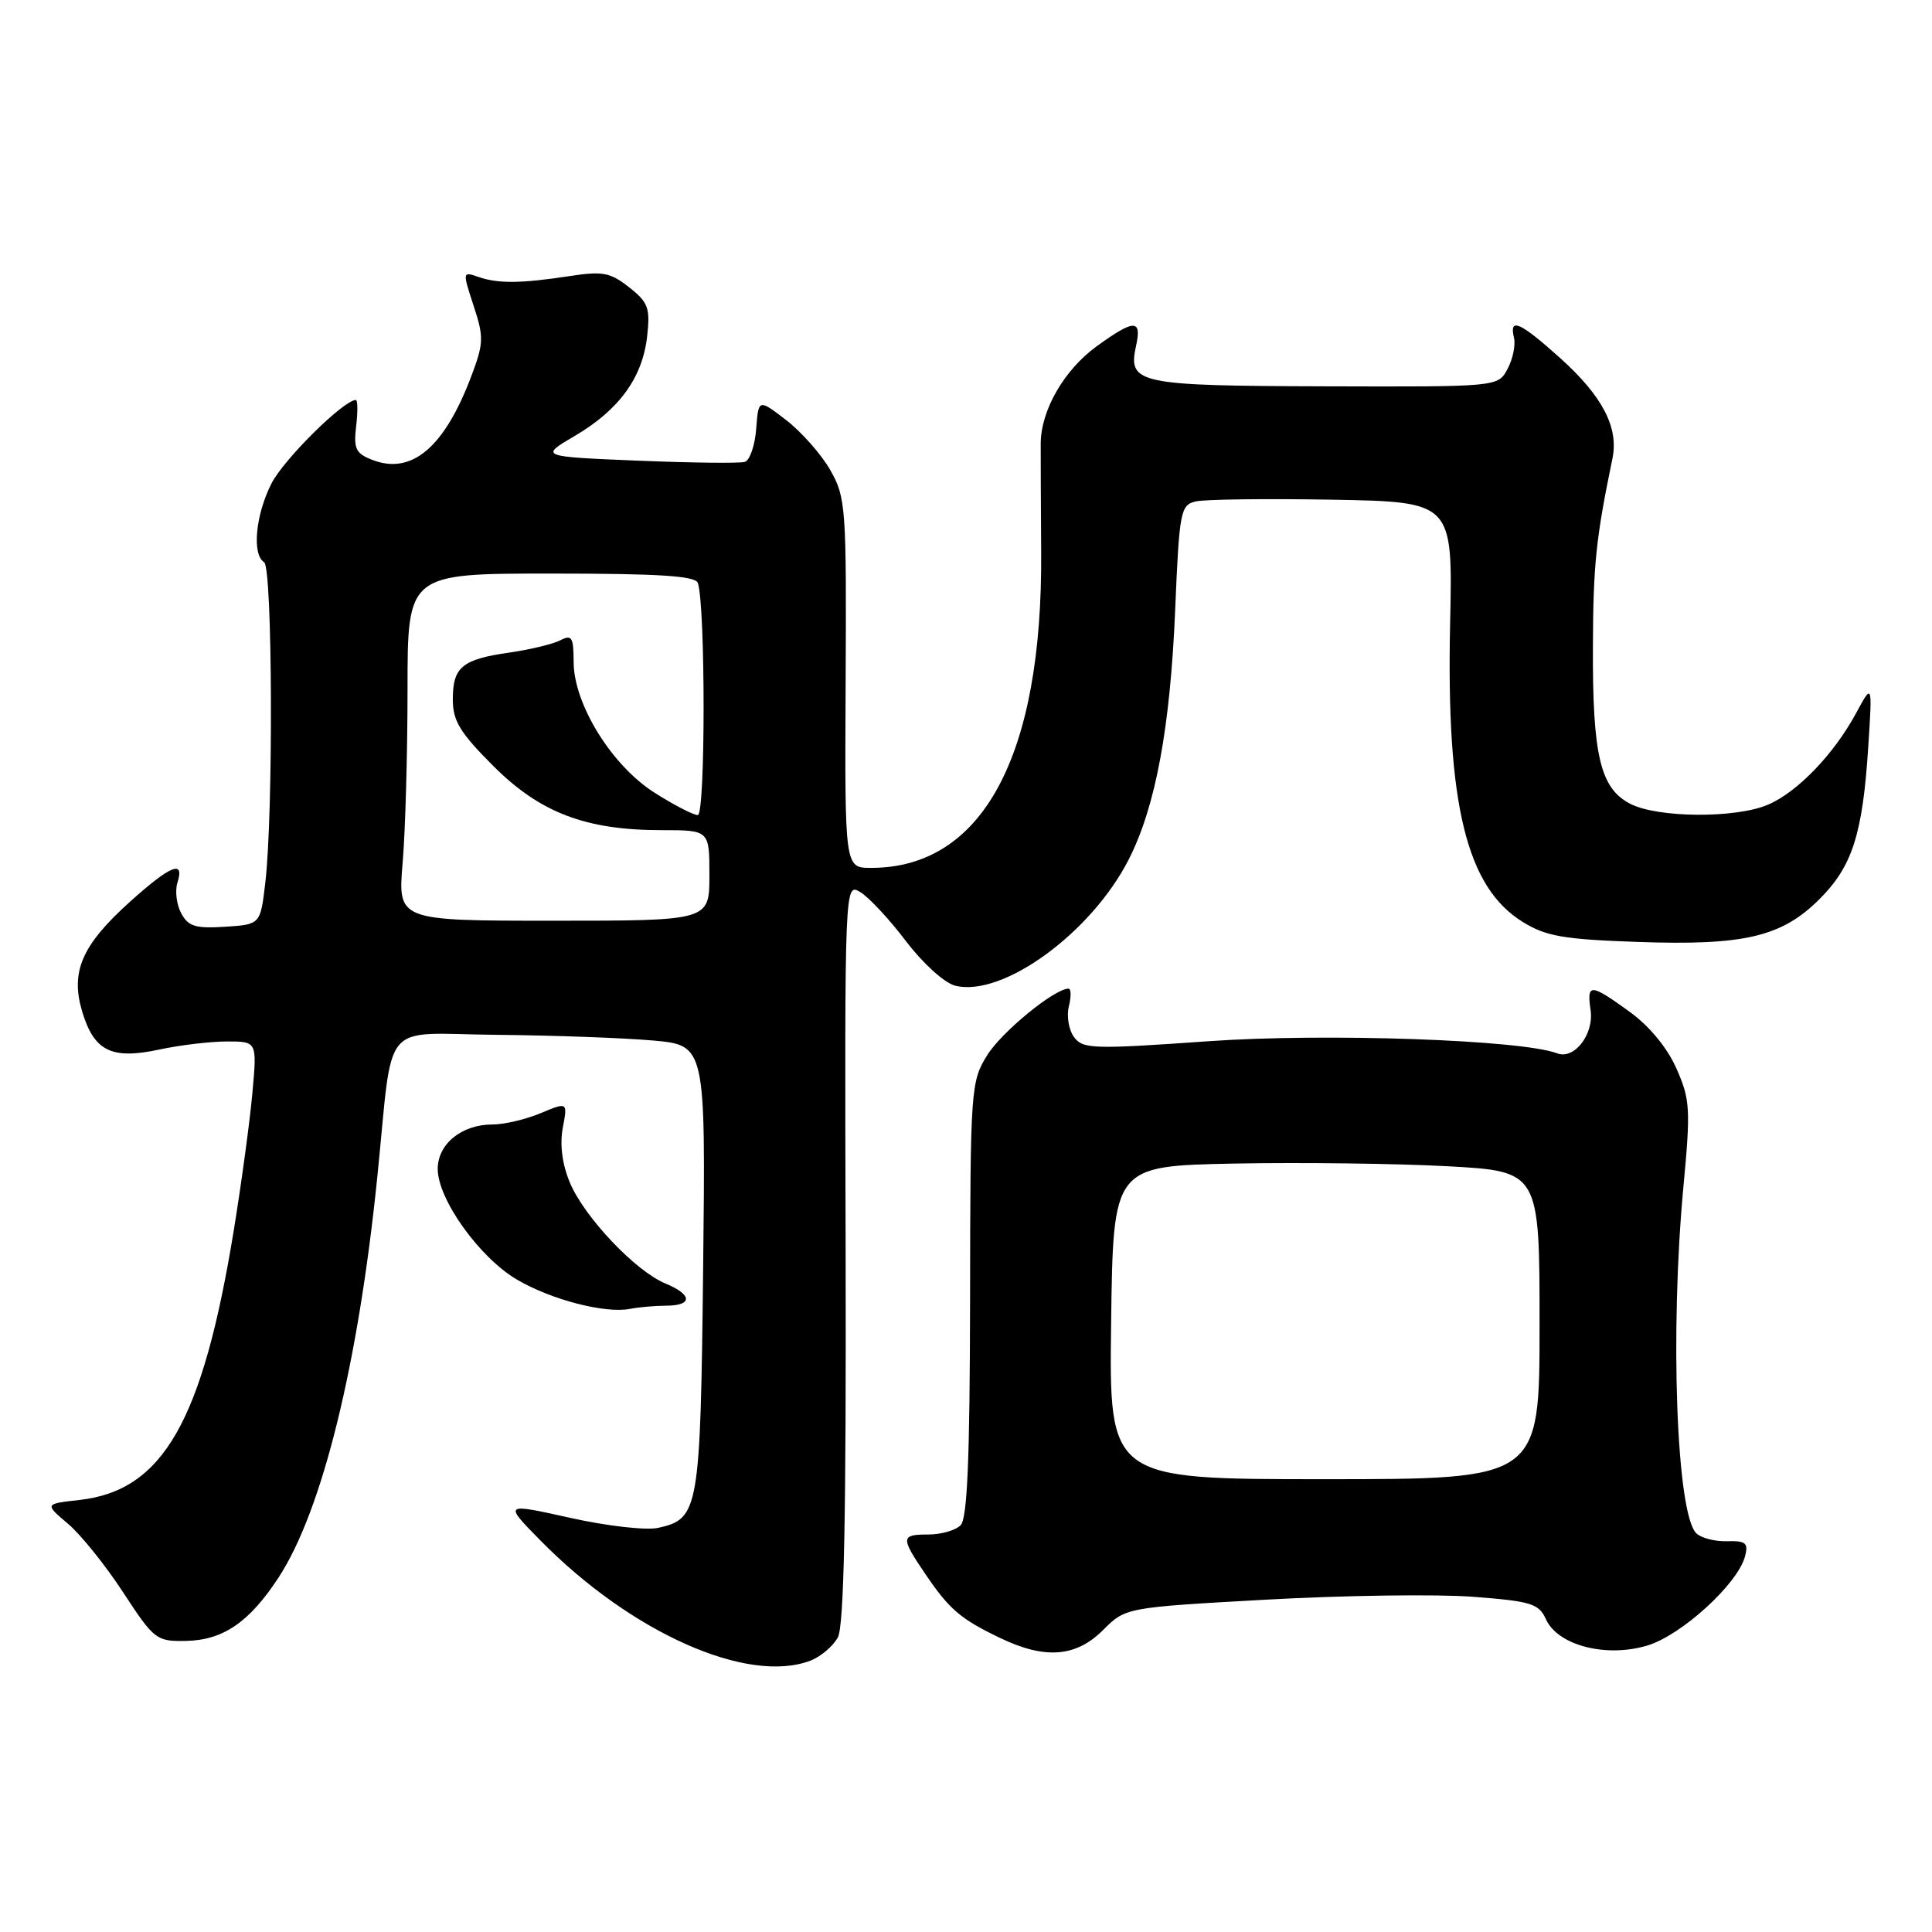 <?xml version="1.0" encoding="UTF-8" standalone="no"?>
<!DOCTYPE svg PUBLIC "-//W3C//DTD SVG 1.1//EN" "http://www.w3.org/Graphics/SVG/1.1/DTD/svg11.dtd" >
<svg xmlns="http://www.w3.org/2000/svg" xmlns:xlink="http://www.w3.org/1999/xlink" version="1.1" viewBox="0 0 256 256">
 <g >
 <path fill="currentColor"
d=" M 107.37 220.05 C 108.75 219.52 110.39 218.13 111.02 216.96 C 111.84 215.42 112.13 200.94 112.05 165.88 C 111.92 116.94 111.92 116.94 114.01 118.22 C 115.16 118.92 117.89 121.86 120.07 124.74 C 122.31 127.68 125.15 130.25 126.57 130.61 C 132.85 132.18 144.63 123.60 149.58 113.85 C 153.13 106.85 155.07 96.39 155.72 80.73 C 156.26 67.81 156.43 66.93 158.40 66.45 C 159.55 66.16 167.70 66.06 176.50 66.21 C 192.50 66.50 192.50 66.50 192.15 82.50 C 191.62 106.51 194.29 117.55 201.77 122.16 C 204.83 124.06 207.17 124.47 216.95 124.81 C 231.12 125.31 236.09 124.14 241.10 119.13 C 245.44 114.80 246.81 110.52 247.55 99.00 C 248.10 90.50 248.10 90.50 245.94 94.50 C 243.01 99.92 238.18 104.95 234.28 106.62 C 230.00 108.46 219.65 108.39 216.00 106.50 C 212.03 104.45 211.00 100.06 211.07 85.50 C 211.11 74.81 211.48 71.28 213.66 60.74 C 214.50 56.65 212.34 52.50 206.76 47.47 C 201.39 42.65 199.95 42.01 200.61 44.75 C 200.84 45.71 200.46 47.57 199.76 48.88 C 198.50 51.26 198.50 51.26 175.68 51.19 C 150.71 51.12 149.43 50.85 150.53 45.84 C 151.32 42.26 150.31 42.27 145.32 45.88 C 141.01 49.01 137.94 54.33 137.90 58.73 C 137.89 60.25 137.92 66.77 137.96 73.21 C 138.15 100.22 130.18 115.00 115.42 115.00 C 111.93 115.00 111.93 115.00 112.05 90.54 C 112.17 67.19 112.08 65.92 110.02 62.29 C 108.83 60.21 106.20 57.23 104.18 55.67 C 100.50 52.84 100.50 52.84 100.20 56.84 C 100.03 59.03 99.35 61.00 98.70 61.20 C 98.04 61.41 91.65 61.33 84.50 61.04 C 71.50 60.50 71.50 60.50 76.18 57.75 C 82.04 54.30 85.13 50.05 85.75 44.57 C 86.17 40.81 85.90 40.06 83.36 38.07 C 80.87 36.10 79.85 35.91 75.50 36.58 C 69.02 37.57 65.99 37.60 63.38 36.69 C 61.28 35.96 61.28 36.00 62.75 40.50 C 64.12 44.65 64.10 45.46 62.48 49.77 C 58.92 59.24 54.60 62.94 49.39 60.96 C 47.14 60.10 46.84 59.49 47.19 56.48 C 47.42 54.57 47.40 53.00 47.15 53.00 C 45.55 53.00 37.61 60.85 35.98 64.05 C 33.86 68.20 33.36 73.49 35.00 74.50 C 36.11 75.19 36.23 107.91 35.15 117.00 C 34.50 122.50 34.50 122.50 29.81 122.80 C 25.91 123.05 24.94 122.76 24.01 121.01 C 23.39 119.86 23.17 118.04 23.51 116.96 C 24.49 113.88 22.63 114.63 17.24 119.47 C 10.84 125.23 9.31 128.75 10.89 134.04 C 12.47 139.29 14.78 140.43 21.11 139.07 C 23.85 138.48 27.89 138.00 30.08 138.00 C 34.06 138.00 34.06 138.00 33.45 144.75 C 33.12 148.46 32.01 156.68 30.98 163.00 C 26.86 188.30 21.61 197.50 10.56 198.75 C 5.90 199.27 5.90 199.27 8.99 201.89 C 10.69 203.32 13.99 207.43 16.32 211.00 C 20.42 217.27 20.72 217.50 24.62 217.43 C 29.56 217.34 33.05 214.95 36.93 209.00 C 42.70 200.16 47.46 180.83 49.99 156.00 C 52.17 134.64 50.20 136.98 65.81 137.12 C 73.34 137.19 82.65 137.53 86.50 137.87 C 93.50 138.50 93.50 138.50 93.17 168.00 C 92.81 200.10 92.60 201.27 87.21 202.45 C 85.62 202.80 80.43 202.21 75.54 201.12 C 66.73 199.16 66.73 199.16 71.61 204.12 C 83.64 216.35 99.05 223.21 107.37 220.05 Z  M 146.15 216.00 C 149.15 213.00 149.15 213.00 167.83 211.96 C 178.10 211.39 190.39 211.22 195.14 211.58 C 202.90 212.17 203.90 212.48 204.85 214.57 C 206.42 218.02 212.78 219.68 218.25 218.05 C 222.78 216.71 230.28 209.87 231.23 206.21 C 231.69 204.45 231.33 204.15 228.84 204.22 C 227.23 204.27 225.39 203.79 224.76 203.16 C 222.14 200.54 221.26 176.51 223.06 157.27 C 224.03 146.93 223.95 145.68 222.14 141.59 C 220.92 138.83 218.56 135.97 215.94 134.07 C 210.72 130.29 210.24 130.27 210.76 133.84 C 211.23 137.05 208.60 140.45 206.32 139.57 C 201.65 137.78 175.59 136.87 160.10 137.97 C 144.79 139.05 143.48 139.01 142.31 137.41 C 141.61 136.46 141.31 134.62 141.63 133.34 C 141.95 132.05 141.93 131.00 141.59 131.00 C 139.72 131.00 132.70 136.75 130.79 139.85 C 128.64 143.32 128.57 144.28 128.54 172.16 C 128.51 193.35 128.18 201.22 127.28 202.11 C 126.61 202.78 124.70 203.33 123.03 203.33 C 119.34 203.33 119.31 203.70 122.63 208.59 C 125.79 213.25 127.27 214.52 132.50 217.03 C 138.45 219.90 142.57 219.58 146.15 216.00 Z  M 88.25 173.01 C 91.81 173.00 91.77 171.56 88.15 170.06 C 84.19 168.42 77.41 161.25 75.51 156.70 C 74.49 154.25 74.16 151.67 74.57 149.45 C 75.22 146.01 75.22 146.01 71.64 147.50 C 69.67 148.33 66.80 149.00 65.25 149.00 C 61.19 149.00 58.00 151.58 58.00 154.89 C 58.00 158.91 63.54 166.65 68.51 169.56 C 73.08 172.24 80.22 174.08 83.50 173.43 C 84.60 173.21 86.74 173.02 88.25 173.01 Z  M 53.35 114.35 C 53.71 110.14 54.00 99.79 54.00 91.35 C 54.00 76.00 54.00 76.00 73.03 76.00 C 87.37 76.00 92.16 76.31 92.47 77.25 C 93.49 80.34 93.48 108.00 92.46 108.00 C 91.87 108.00 89.30 106.67 86.75 105.05 C 81.06 101.45 76.02 93.31 76.01 87.71 C 76.00 84.43 75.77 84.05 74.25 84.84 C 73.29 85.34 70.25 86.07 67.50 86.47 C 61.22 87.37 60.00 88.38 60.00 92.69 C 60.00 95.52 60.96 97.09 65.35 101.48 C 71.56 107.70 77.61 110.00 87.68 110.00 C 94.00 110.00 94.00 110.00 94.00 116.00 C 94.00 122.00 94.00 122.00 73.35 122.00 C 52.71 122.00 52.71 122.00 53.35 114.35 Z  M 147.23 175.25 C 147.50 154.50 147.50 154.50 163.50 154.18 C 172.30 154.01 185.01 154.17 191.75 154.53 C 204.00 155.20 204.00 155.20 204.00 175.60 C 204.00 196.00 204.00 196.00 175.48 196.00 C 146.96 196.00 146.96 196.00 147.23 175.25 Z "/>
</g>
</svg>
